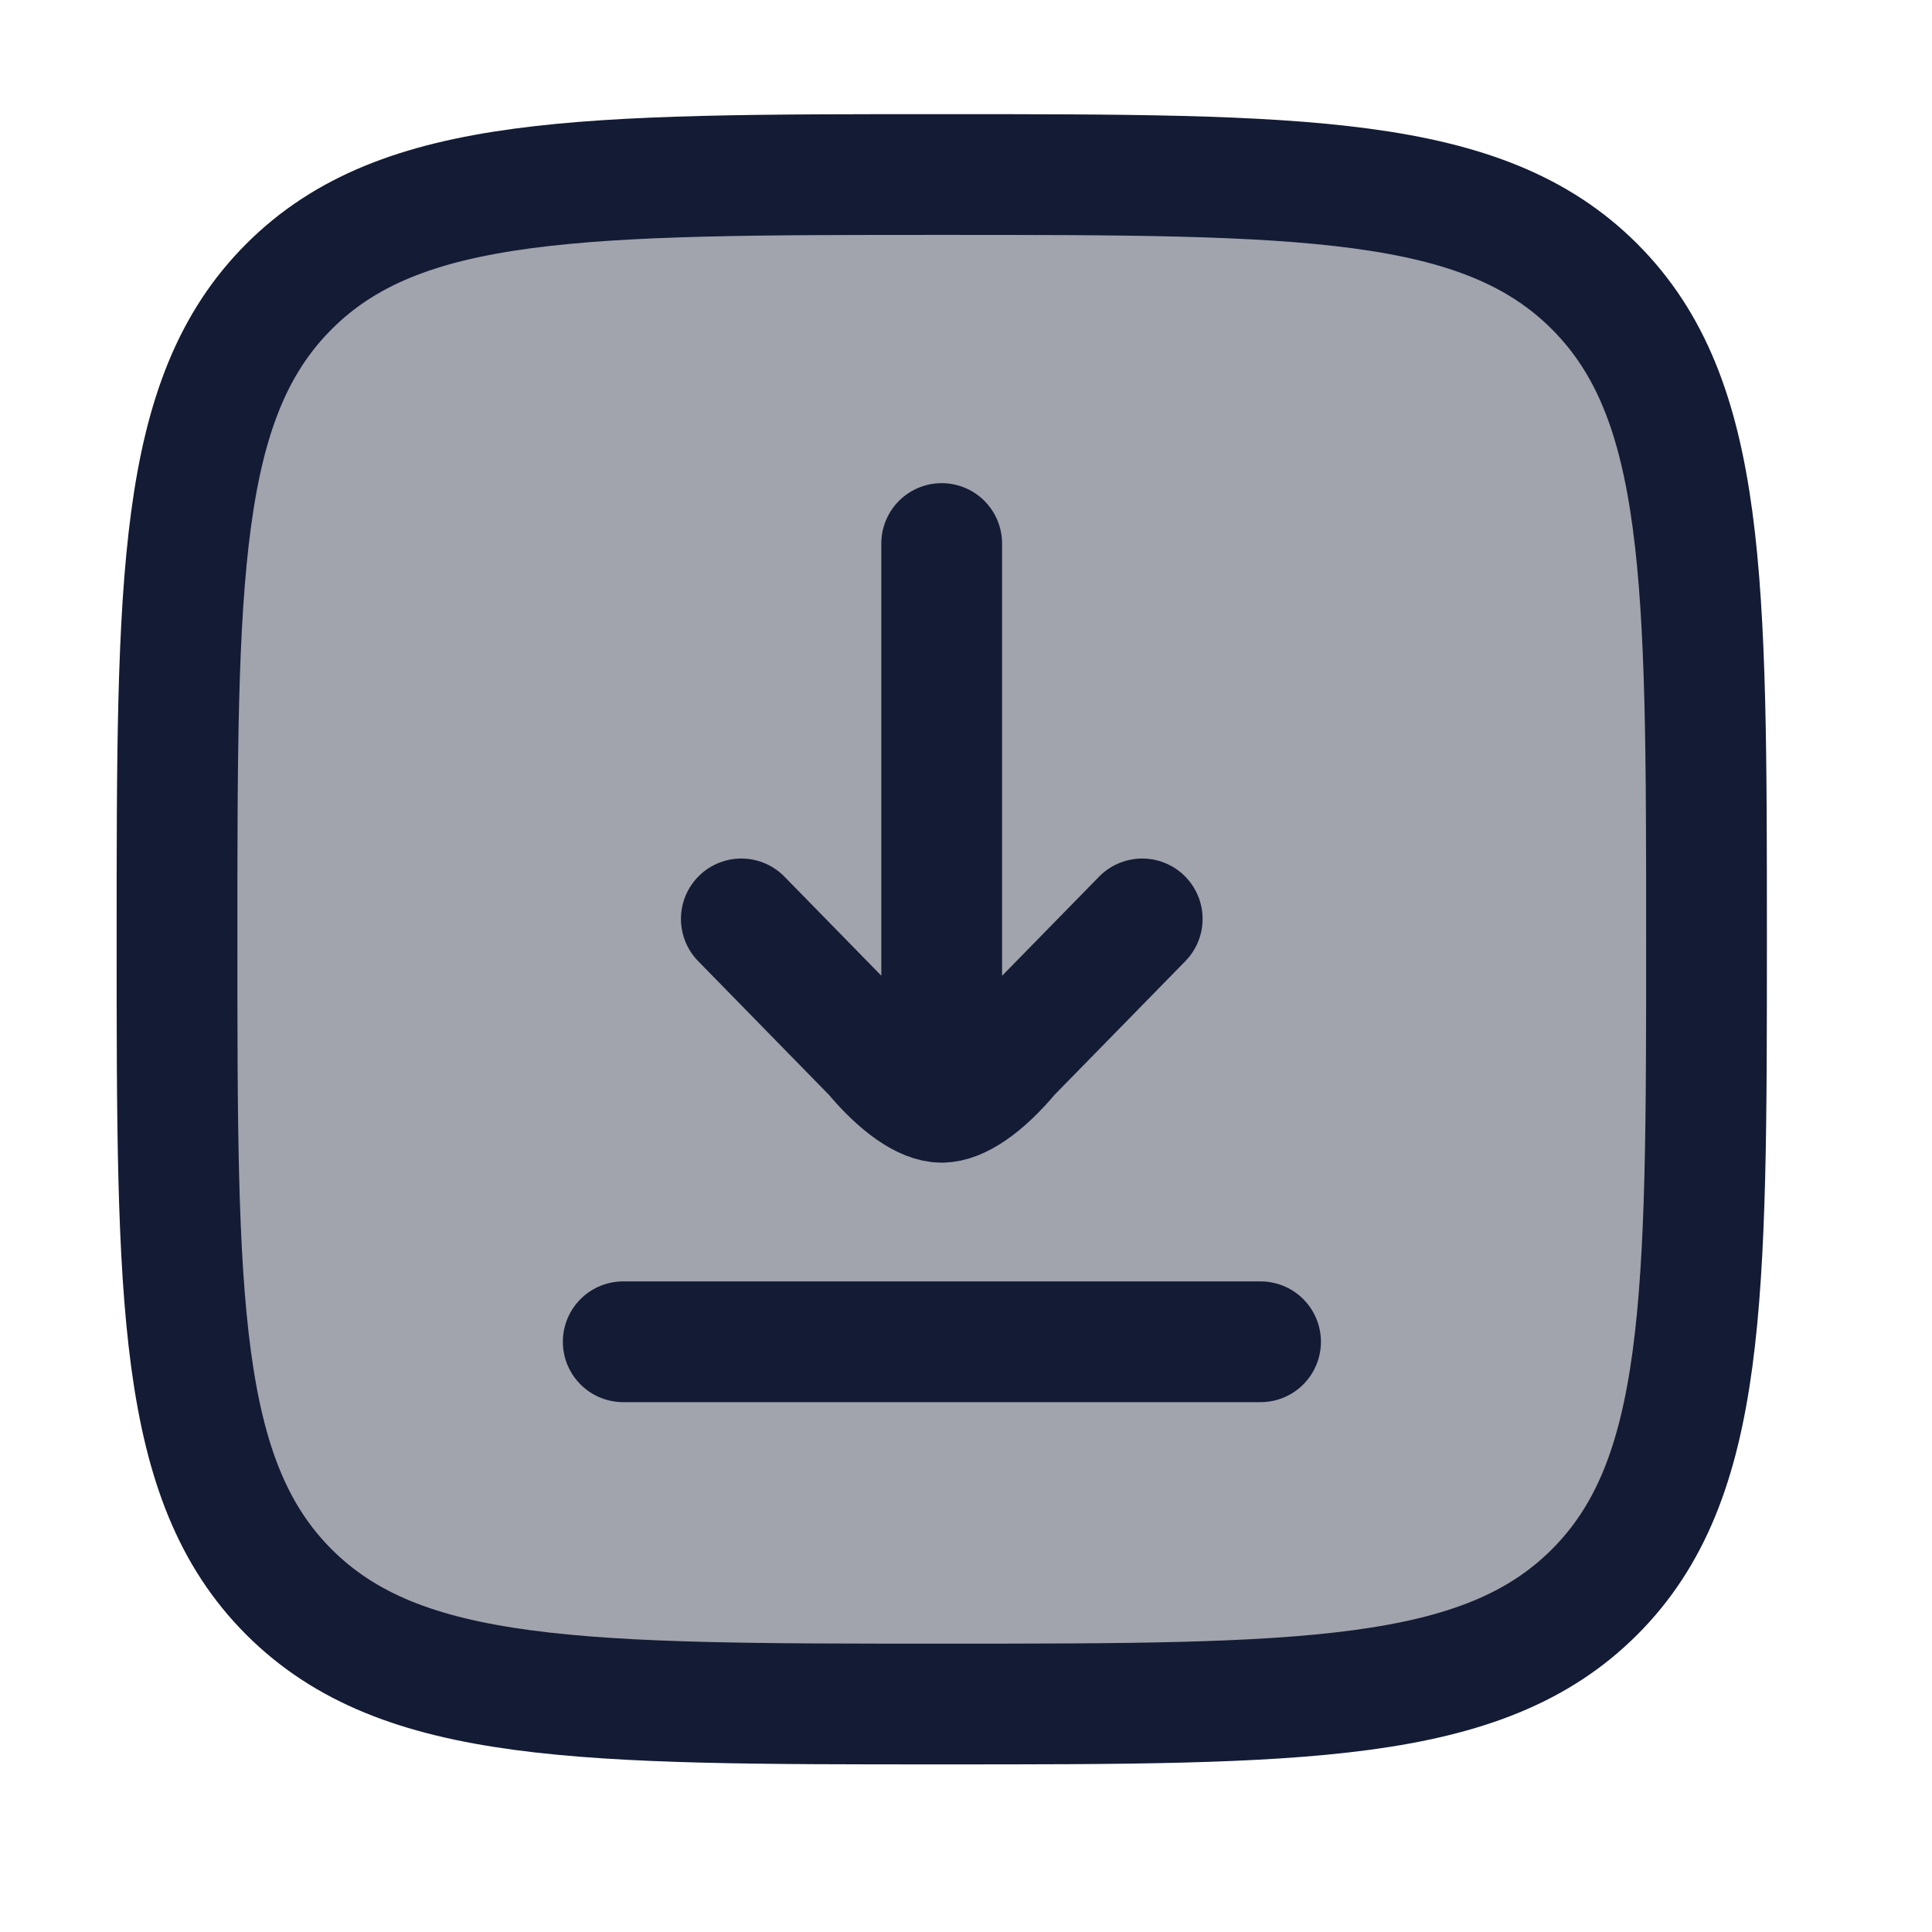 <svg width="24" height="24" viewBox="0 0 24 24" fill="none" xmlns="http://www.w3.org/2000/svg">
<path opacity="0.4" d="M2.199 11.668C2.199 7.19 2.199 4.95 3.59 3.559C4.982 2.168 7.221 2.168 11.699 2.168C16.177 2.168 18.417 2.168 19.808 3.559C21.199 4.95 21.199 7.19 21.199 11.668C21.199 16.146 21.199 18.386 19.808 19.777C18.417 21.168 16.177 21.168 11.699 21.168C7.221 21.168 4.982 21.168 3.59 19.777C2.199 18.386 2.199 16.146 2.199 11.668Z" fill="#141B34"/>
<path d="M2.199 11.668C2.199 7.19 2.199 4.95 3.59 3.559C4.982 2.168 7.221 2.168 11.699 2.168C16.177 2.168 18.417 2.168 19.808 3.559C21.199 4.95 21.199 7.19 21.199 11.668C21.199 16.146 21.199 18.386 19.808 19.777C18.417 21.168 16.177 21.168 11.699 21.168C7.221 21.168 4.982 21.168 3.59 19.777C2.199 18.386 2.199 16.146 2.199 11.668Z" stroke="#141B34" stroke-width="1.5"/>
<path d="M11.698 6.752V13.342M9.209 11.415L10.851 13.094C11.185 13.493 11.491 13.693 11.698 13.693C11.905 13.693 12.213 13.493 12.546 13.094L14.189 11.415" stroke="#141B34" stroke-width="1.5" stroke-linecap="round" stroke-linejoin="round"/>
<path d="M7.742 16.668L15.659 16.668" stroke="#141B34" stroke-width="1.5" stroke-linecap="round" stroke-linejoin="round"/>
</svg>

